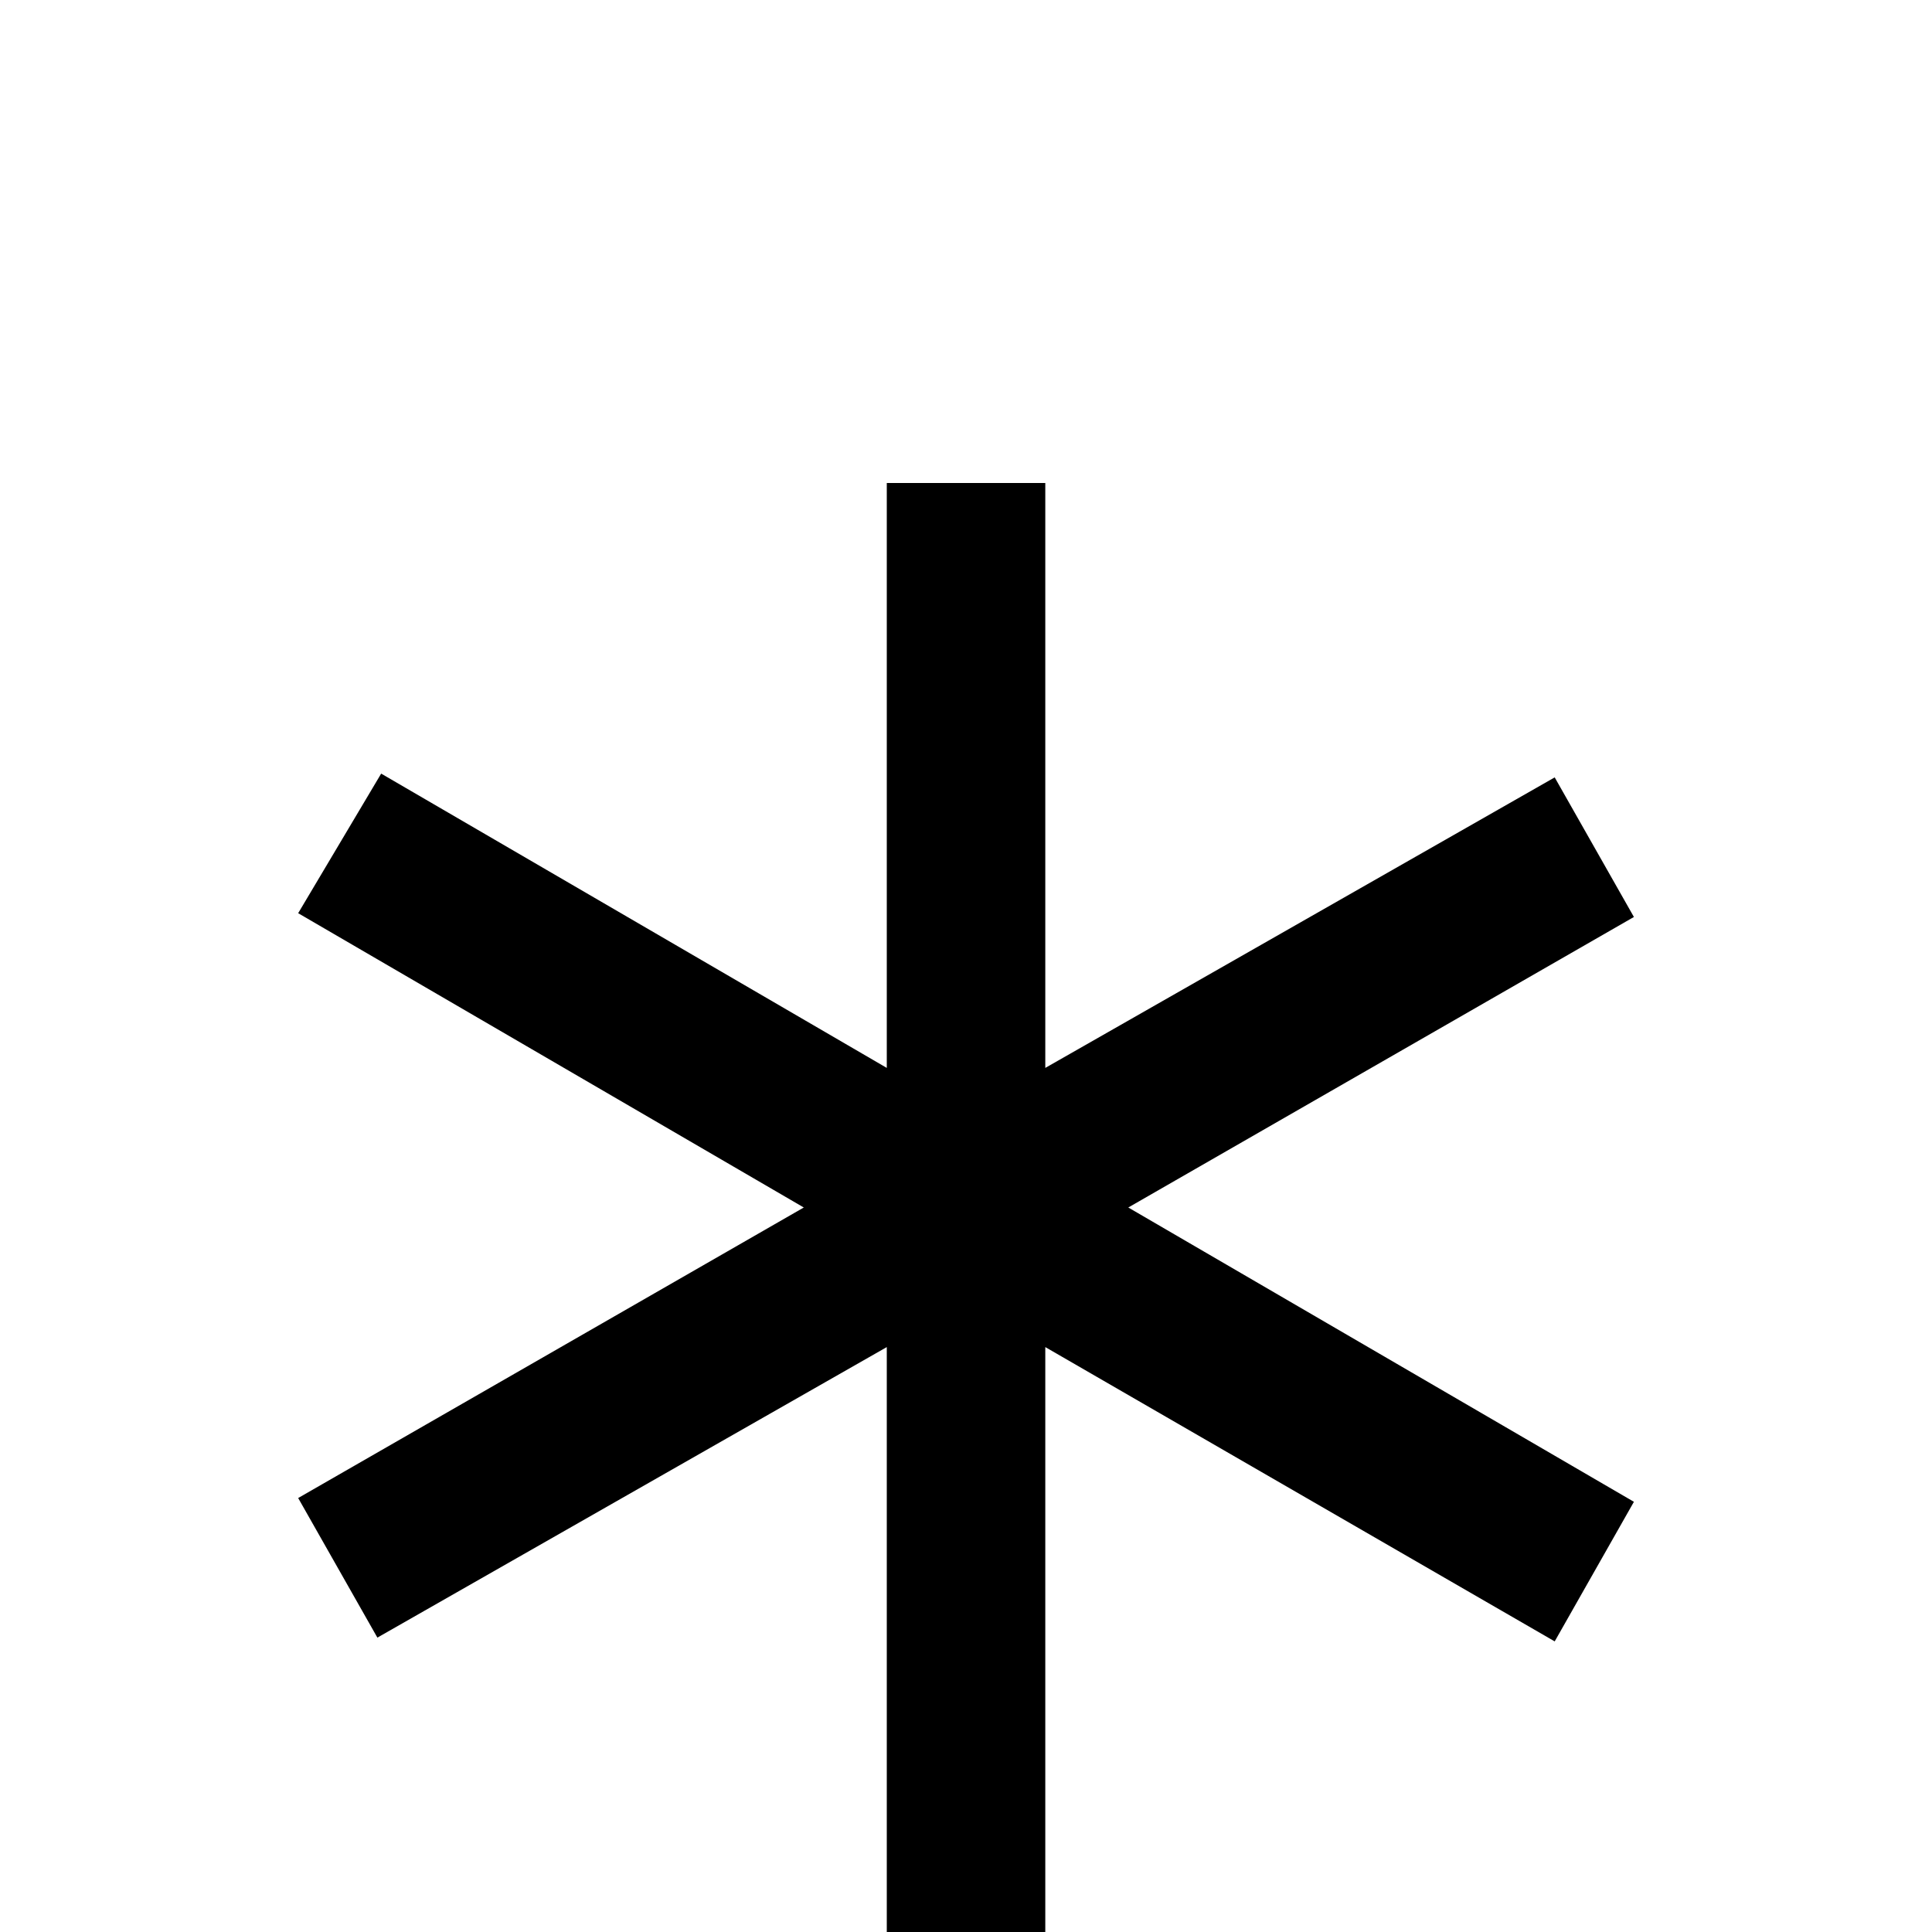 <!-- Generated by IcoMoon.io -->
<svg version="1.1" xmlns="http://www.w3.org/2000/svg" width="24" height="24" viewBox="0 0 24 24">
<title>multiplication</title>
<path d="M11.016 6h1.969v7.266l6.328-3.609 0.984 1.734-6.281 3.609 6.281 3.656-0.984 1.734-6.328-3.656v7.266h-1.969v-7.266l-6.328 3.609-0.984-1.734 6.281-3.609-6.281-3.656 1.031-1.734 6.281 3.656v-7.266z"></path>
</svg>
